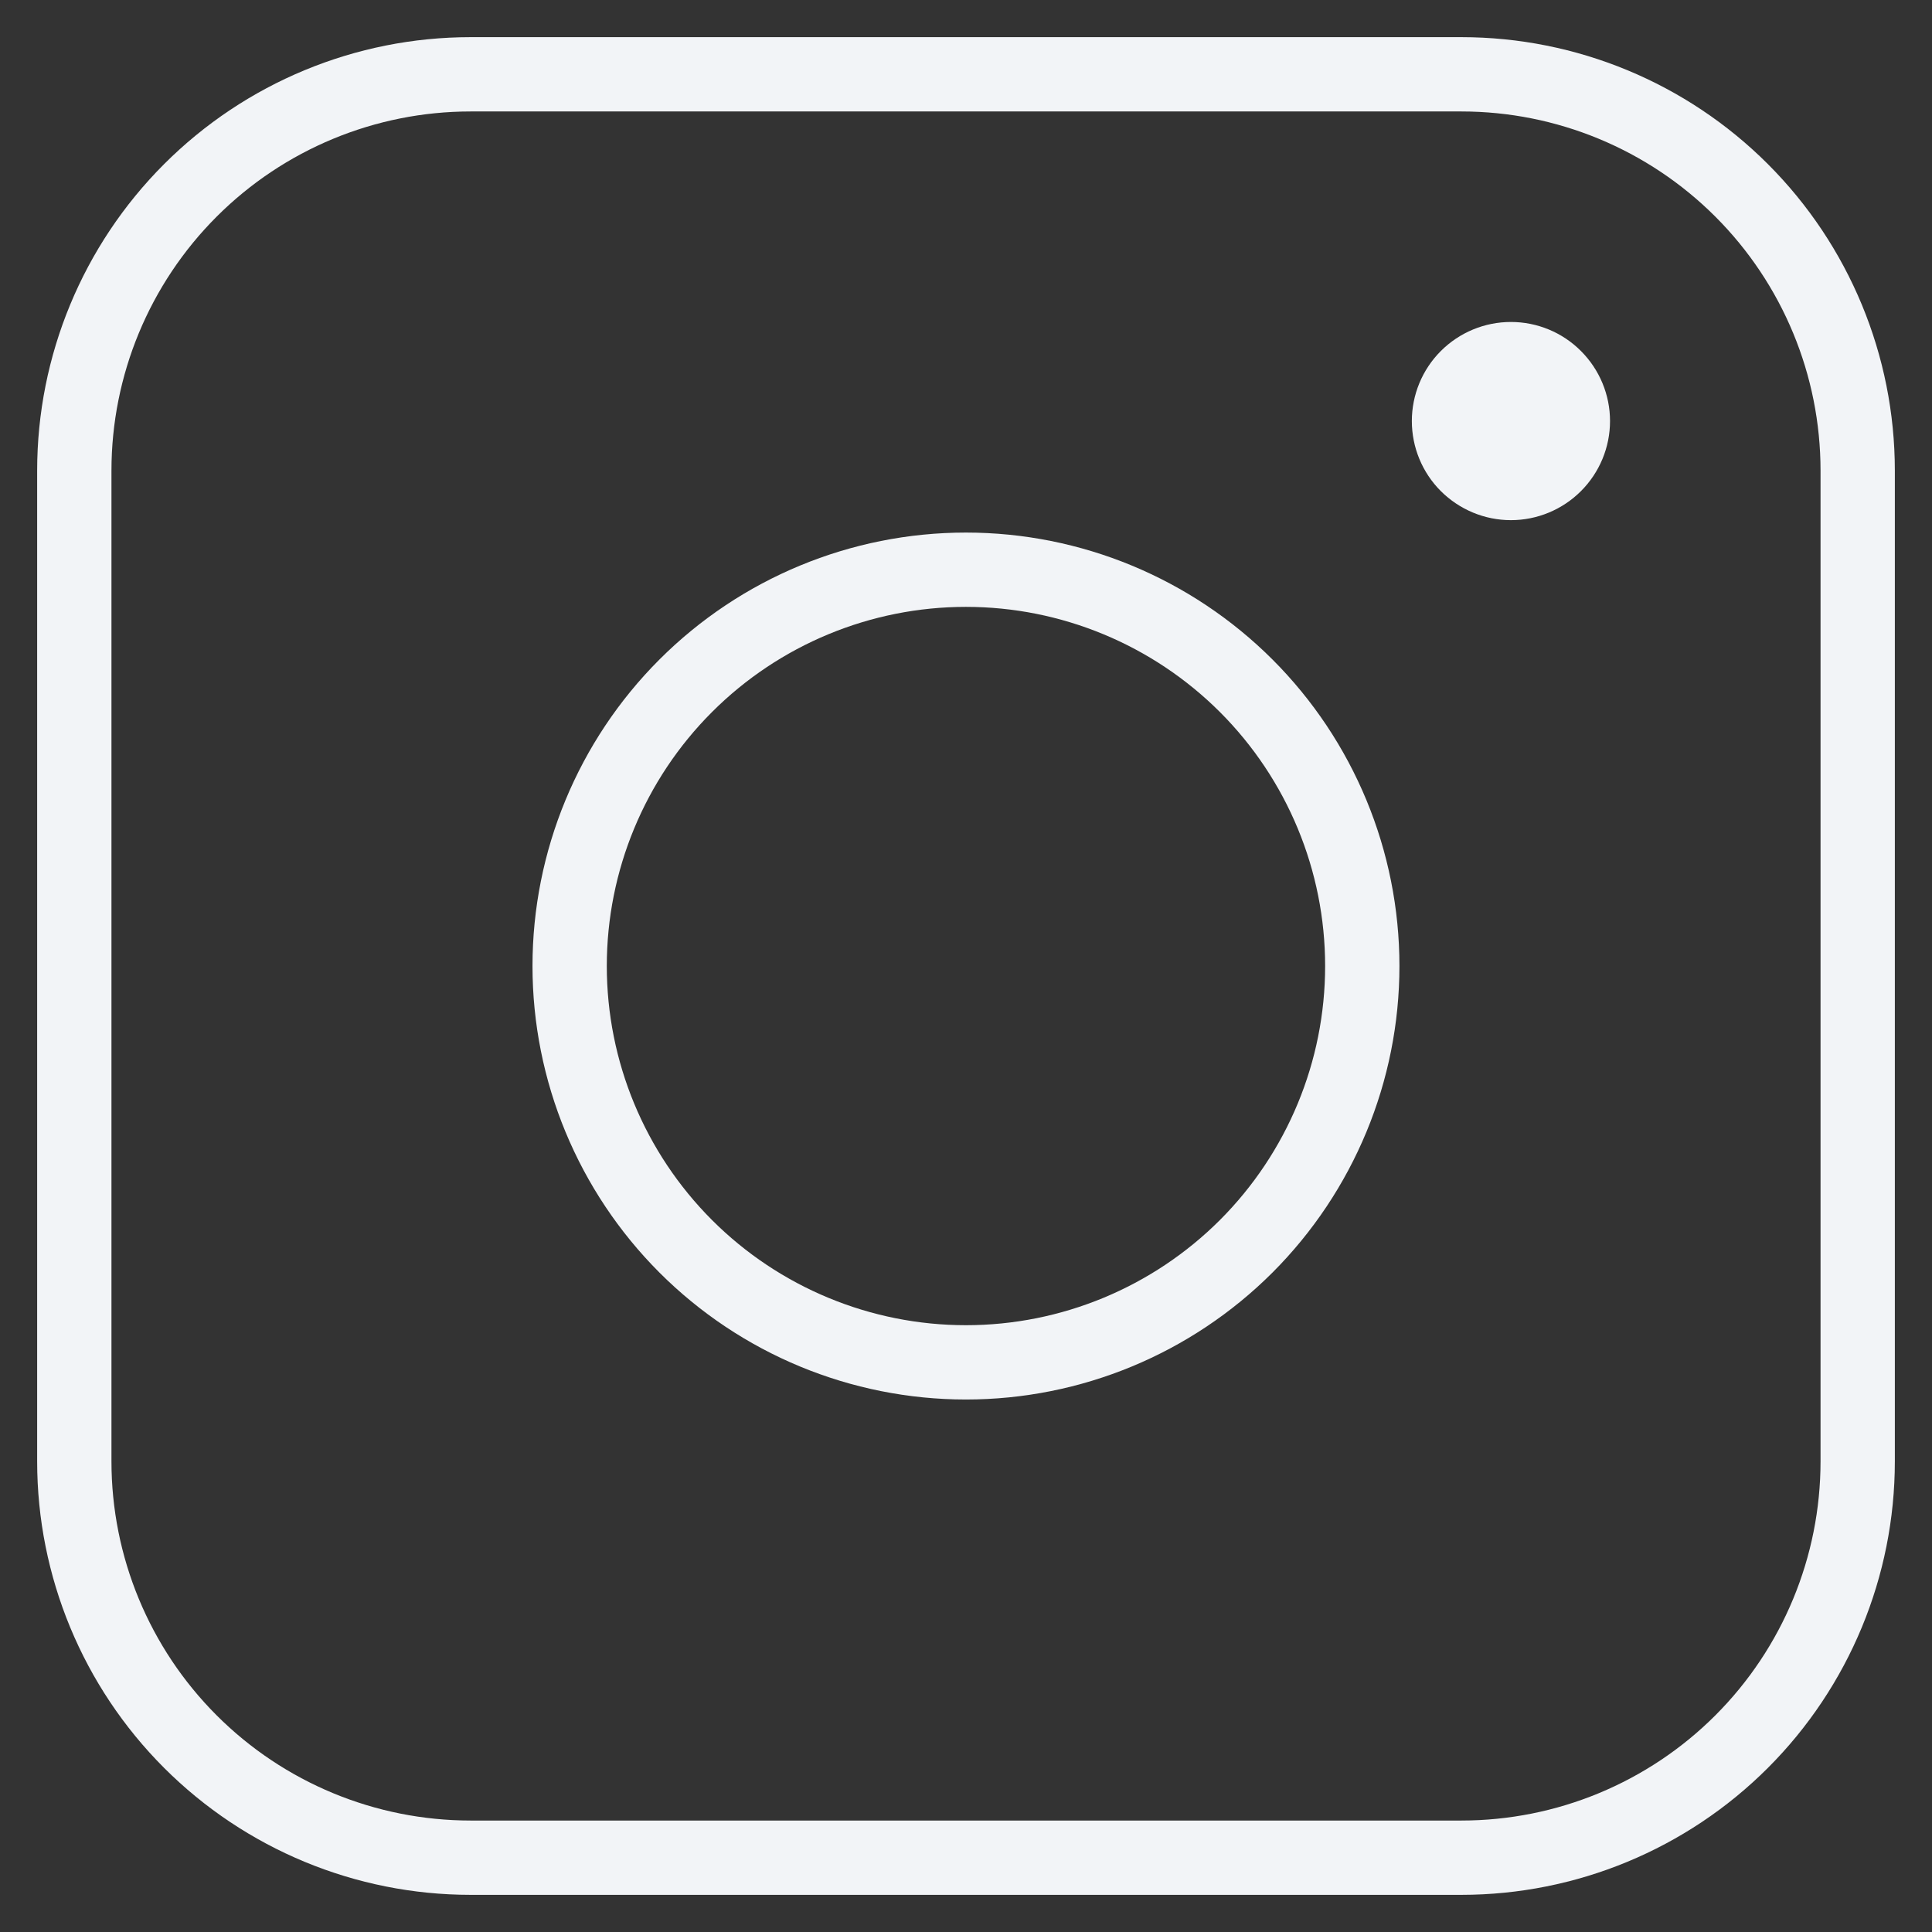 <svg width="26" height="26" viewBox="0 0 26 26" fill="none" xmlns="http://www.w3.org/2000/svg">
<rect x="0" y="0" width="26" height="26" fill="#333333" stroke="none"/>
<path d="M19.667 1H6.333C4.919 1 3.562 1.562 2.562 2.562C1.562 3.562 1 4.919 1 6.333V19.667C1 21.081 1.562 22.438 2.562 23.438C3.562 24.438 4.919 25 6.333 25H19.667C21.081 25 22.438 24.438 23.438 23.438C24.438 22.438 25 21.081 25 19.667V6.333C25 4.919 24.438 3.562 23.438 2.562C22.438 1.562 21.081 1 19.667 1Z" stroke="#F2F4F7" stroke-linejoin="round"/>
<path d="M12.999 18.334C14.414 18.334 15.77 17.772 16.771 16.772C17.771 15.771 18.333 14.415 18.333 13C18.333 11.586 17.771 10.229 16.771 9.229C15.77 8.229 14.414 7.667 12.999 7.667C11.585 7.667 10.228 8.229 9.228 9.229C8.228 10.229 7.666 11.586 7.666 13C7.666 14.415 8.228 15.771 9.228 16.772C10.228 17.772 11.585 18.334 12.999 18.334Z" stroke="#F2F4F7" stroke-linejoin="round"/>
<path d="M20.333 7C20.687 7 21.026 6.859 21.276 6.609C21.526 6.359 21.667 6.02 21.667 5.666C21.667 5.313 21.526 4.974 21.276 4.724C21.026 4.473 20.687 4.333 20.333 4.333C19.98 4.333 19.641 4.473 19.39 4.724C19.14 4.974 19 5.313 19 5.666C19 6.02 19.14 6.359 19.39 6.609C19.641 6.859 19.98 7 20.333 7Z" fill="#F2F4F7"/>
</svg>
